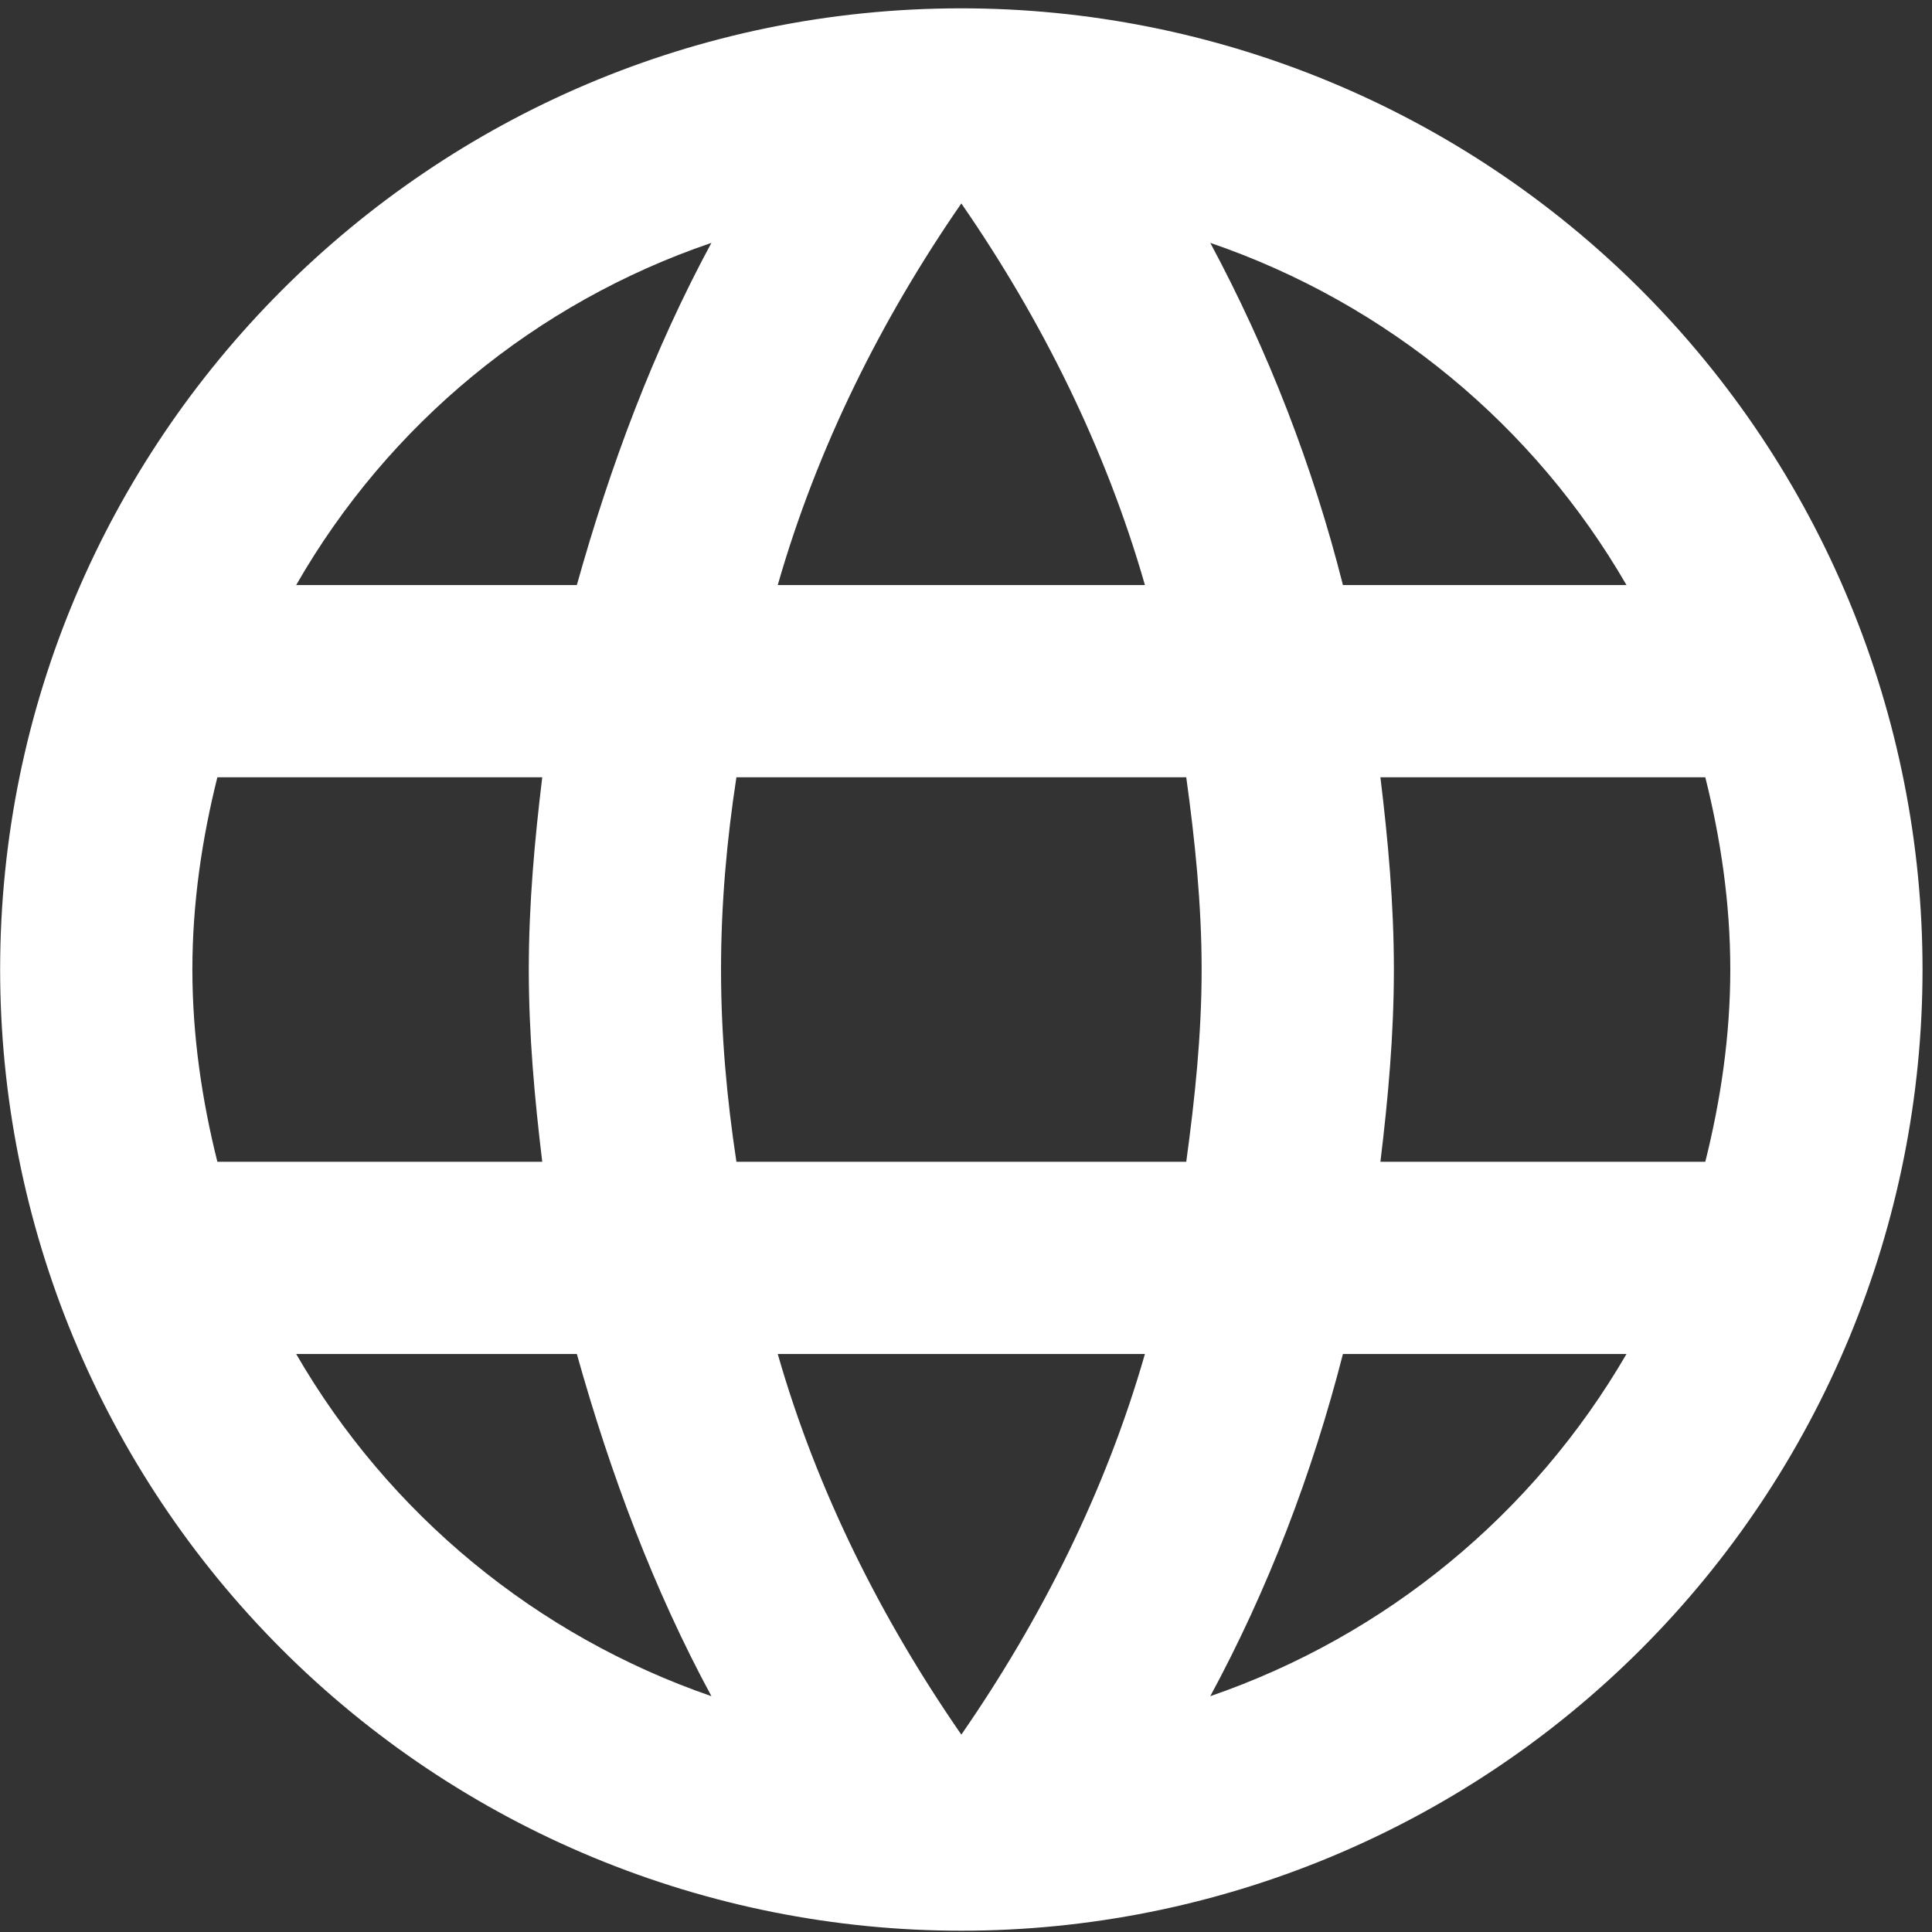 <svg width="132" height="132" viewBox="0 0 132 132" fill="none" xmlns="http://www.w3.org/2000/svg">
<rect x="0" y="0" width="132" height="132" fill="#333333" stroke="none"/>
<path d="M94.314 79.375C94.84 75.041 95.234 70.706 95.234 66.24C95.234 61.775 94.84 57.441 94.314 53.106H116.511C117.562 57.309 118.219 61.709 118.219 66.24C118.219 70.772 117.562 75.172 116.511 79.375H94.314ZM82.69 115.888C86.63 108.599 89.651 100.718 91.753 92.509H111.126C104.764 103.465 94.669 111.764 82.69 115.888ZM81.048 79.375H50.314C49.657 75.041 49.263 70.706 49.263 66.24C49.263 61.775 49.657 57.375 50.314 53.106H81.048C81.639 57.375 82.099 61.775 82.099 66.24C82.099 70.706 81.639 75.041 81.048 79.375ZM65.681 118.515C60.23 110.635 55.83 101.9 53.138 92.509H78.225C75.532 101.9 71.132 110.635 65.681 118.515ZM39.412 39.972H20.236C26.533 28.986 36.62 20.674 48.606 16.593C44.666 23.882 41.711 31.763 39.412 39.972ZM20.236 92.509H39.412C41.711 100.718 44.666 108.599 48.606 115.888C36.645 111.762 26.573 103.462 20.236 92.509ZM14.851 79.375C13.8 75.172 13.144 70.772 13.144 66.24C13.144 61.709 13.8 57.309 14.851 53.106H37.048C36.523 57.441 36.129 61.775 36.129 66.24C36.129 70.706 36.523 75.041 37.048 79.375H14.851ZM65.681 13.9C71.132 21.781 75.532 30.581 78.225 39.972H53.138C55.83 30.581 60.23 21.781 65.681 13.9ZM111.126 39.972H91.753C89.698 31.838 86.654 23.986 82.69 16.593C94.774 20.73 104.822 29.07 111.126 39.972ZM65.681 0.569C29.365 0.569 0.009 30.121 0.009 66.24C0.009 83.658 6.928 100.362 19.244 112.678C25.342 118.776 32.582 123.613 40.55 126.913C48.517 130.214 57.057 131.912 65.681 131.912C83.099 131.912 99.802 124.993 112.118 112.678C124.434 100.362 131.353 83.658 131.353 66.24C131.353 57.616 129.654 49.077 126.354 41.109C123.054 33.141 118.216 25.902 112.118 19.803C106.02 13.705 98.78 8.868 90.813 5.568C82.845 2.267 74.305 0.569 65.681 0.569Z" fill="white"/>
</svg>
